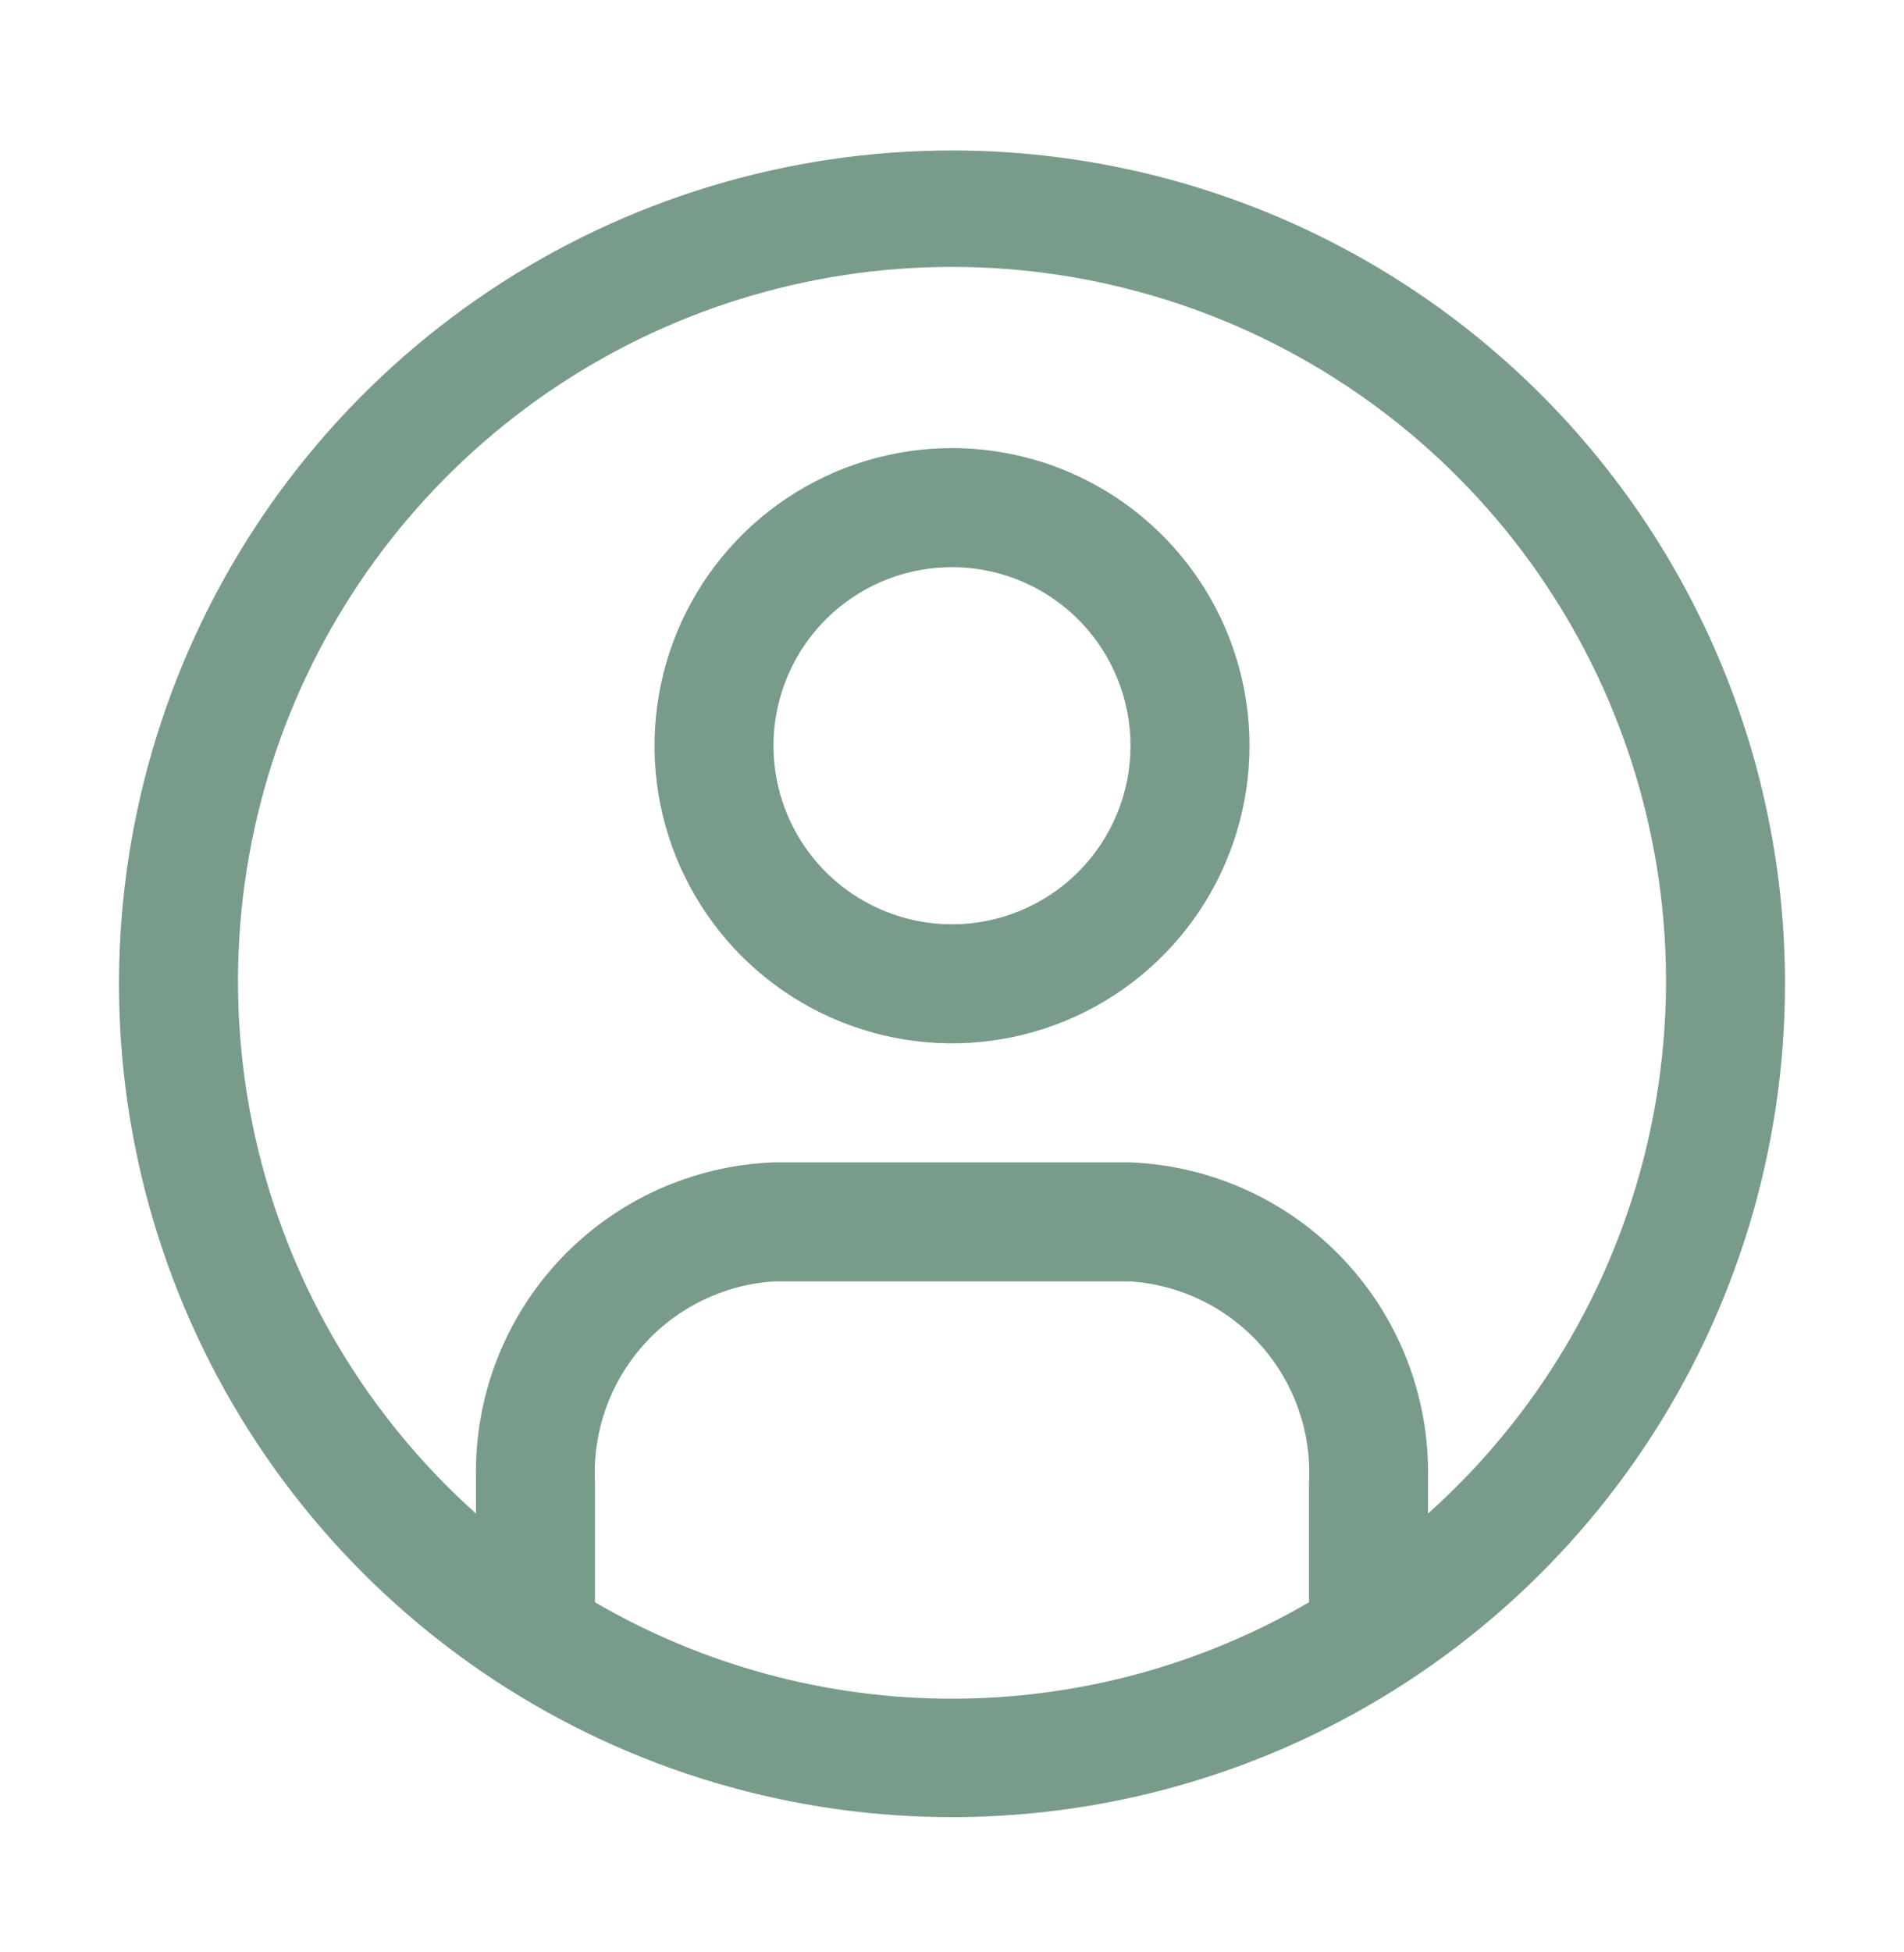 <svg width="40" height="41" viewBox="0 0 40 41" fill="none" xmlns="http://www.w3.org/2000/svg">
<path d="M20 3.16C16.539 3.16 13.155 4.187 10.277 6.109C7.4 8.032 5.157 10.765 3.832 13.963C2.508 17.161 2.161 20.68 2.836 24.074C3.512 27.469 5.178 30.587 7.626 33.035C10.073 35.482 13.191 37.149 16.586 37.824C19.981 38.499 23.499 38.153 26.697 36.828C29.895 35.504 32.628 33.261 34.551 30.383C36.474 27.505 37.5 24.121 37.5 20.66C37.5 16.019 35.656 11.568 32.374 8.286C29.093 5.004 24.641 3.16 20 3.16ZM12.5 33.635V31.135C12.445 30.08 12.808 29.045 13.509 28.254C14.211 27.464 15.195 26.981 16.25 26.91H23.75C24.807 26.981 25.793 27.465 26.495 28.259C27.197 29.052 27.558 30.09 27.5 31.148V33.648C25.223 34.974 22.635 35.673 20 35.673C17.365 35.673 14.777 34.974 12.5 33.648V33.635ZM30 31.81V31.048C30.034 29.343 29.399 27.694 28.23 26.453C27.062 25.212 25.453 24.479 23.75 24.41H16.25C14.546 24.475 12.935 25.208 11.766 26.449C10.597 27.691 9.963 29.343 10 31.048V31.785C7.736 29.76 6.14 27.095 5.423 24.143C4.707 21.191 4.903 18.09 5.987 15.252C7.071 12.415 8.992 9.973 11.494 8.25C13.996 6.527 16.962 5.605 20 5.605C23.038 5.605 26.004 6.527 28.506 8.25C31.009 9.973 32.929 12.415 34.013 15.252C35.097 18.09 35.293 21.191 34.577 24.143C33.86 27.095 32.264 29.76 30 31.785V31.81Z" fill="#799C8A"/>
<path d="M20 9.41C18.764 9.41 17.555 9.777 16.528 10.463C15.5 11.15 14.699 12.126 14.226 13.268C13.753 14.41 13.629 15.667 13.87 16.88C14.111 18.092 14.707 19.206 15.581 20.08C16.455 20.954 17.568 21.549 18.781 21.79C19.993 22.031 21.25 21.907 22.392 21.434C23.534 20.961 24.51 20.16 25.197 19.133C25.883 18.105 26.25 16.896 26.25 15.66C26.25 14.003 25.591 12.413 24.419 11.241C23.247 10.069 21.658 9.41 20 9.41ZM20 19.41C19.258 19.41 18.533 19.19 17.917 18.778C17.3 18.366 16.819 17.78 16.535 17.095C16.252 16.41 16.177 15.656 16.322 14.929C16.467 14.201 16.824 13.533 17.348 13.008C17.873 12.484 18.541 12.127 19.268 11.982C19.996 11.838 20.75 11.912 21.435 12.196C22.12 12.479 22.706 12.96 23.118 13.577C23.53 14.194 23.75 14.918 23.75 15.66C23.75 16.655 23.355 17.608 22.652 18.312C21.948 19.015 20.995 19.41 20 19.41Z" fill="#799C8A"/>
</svg>
